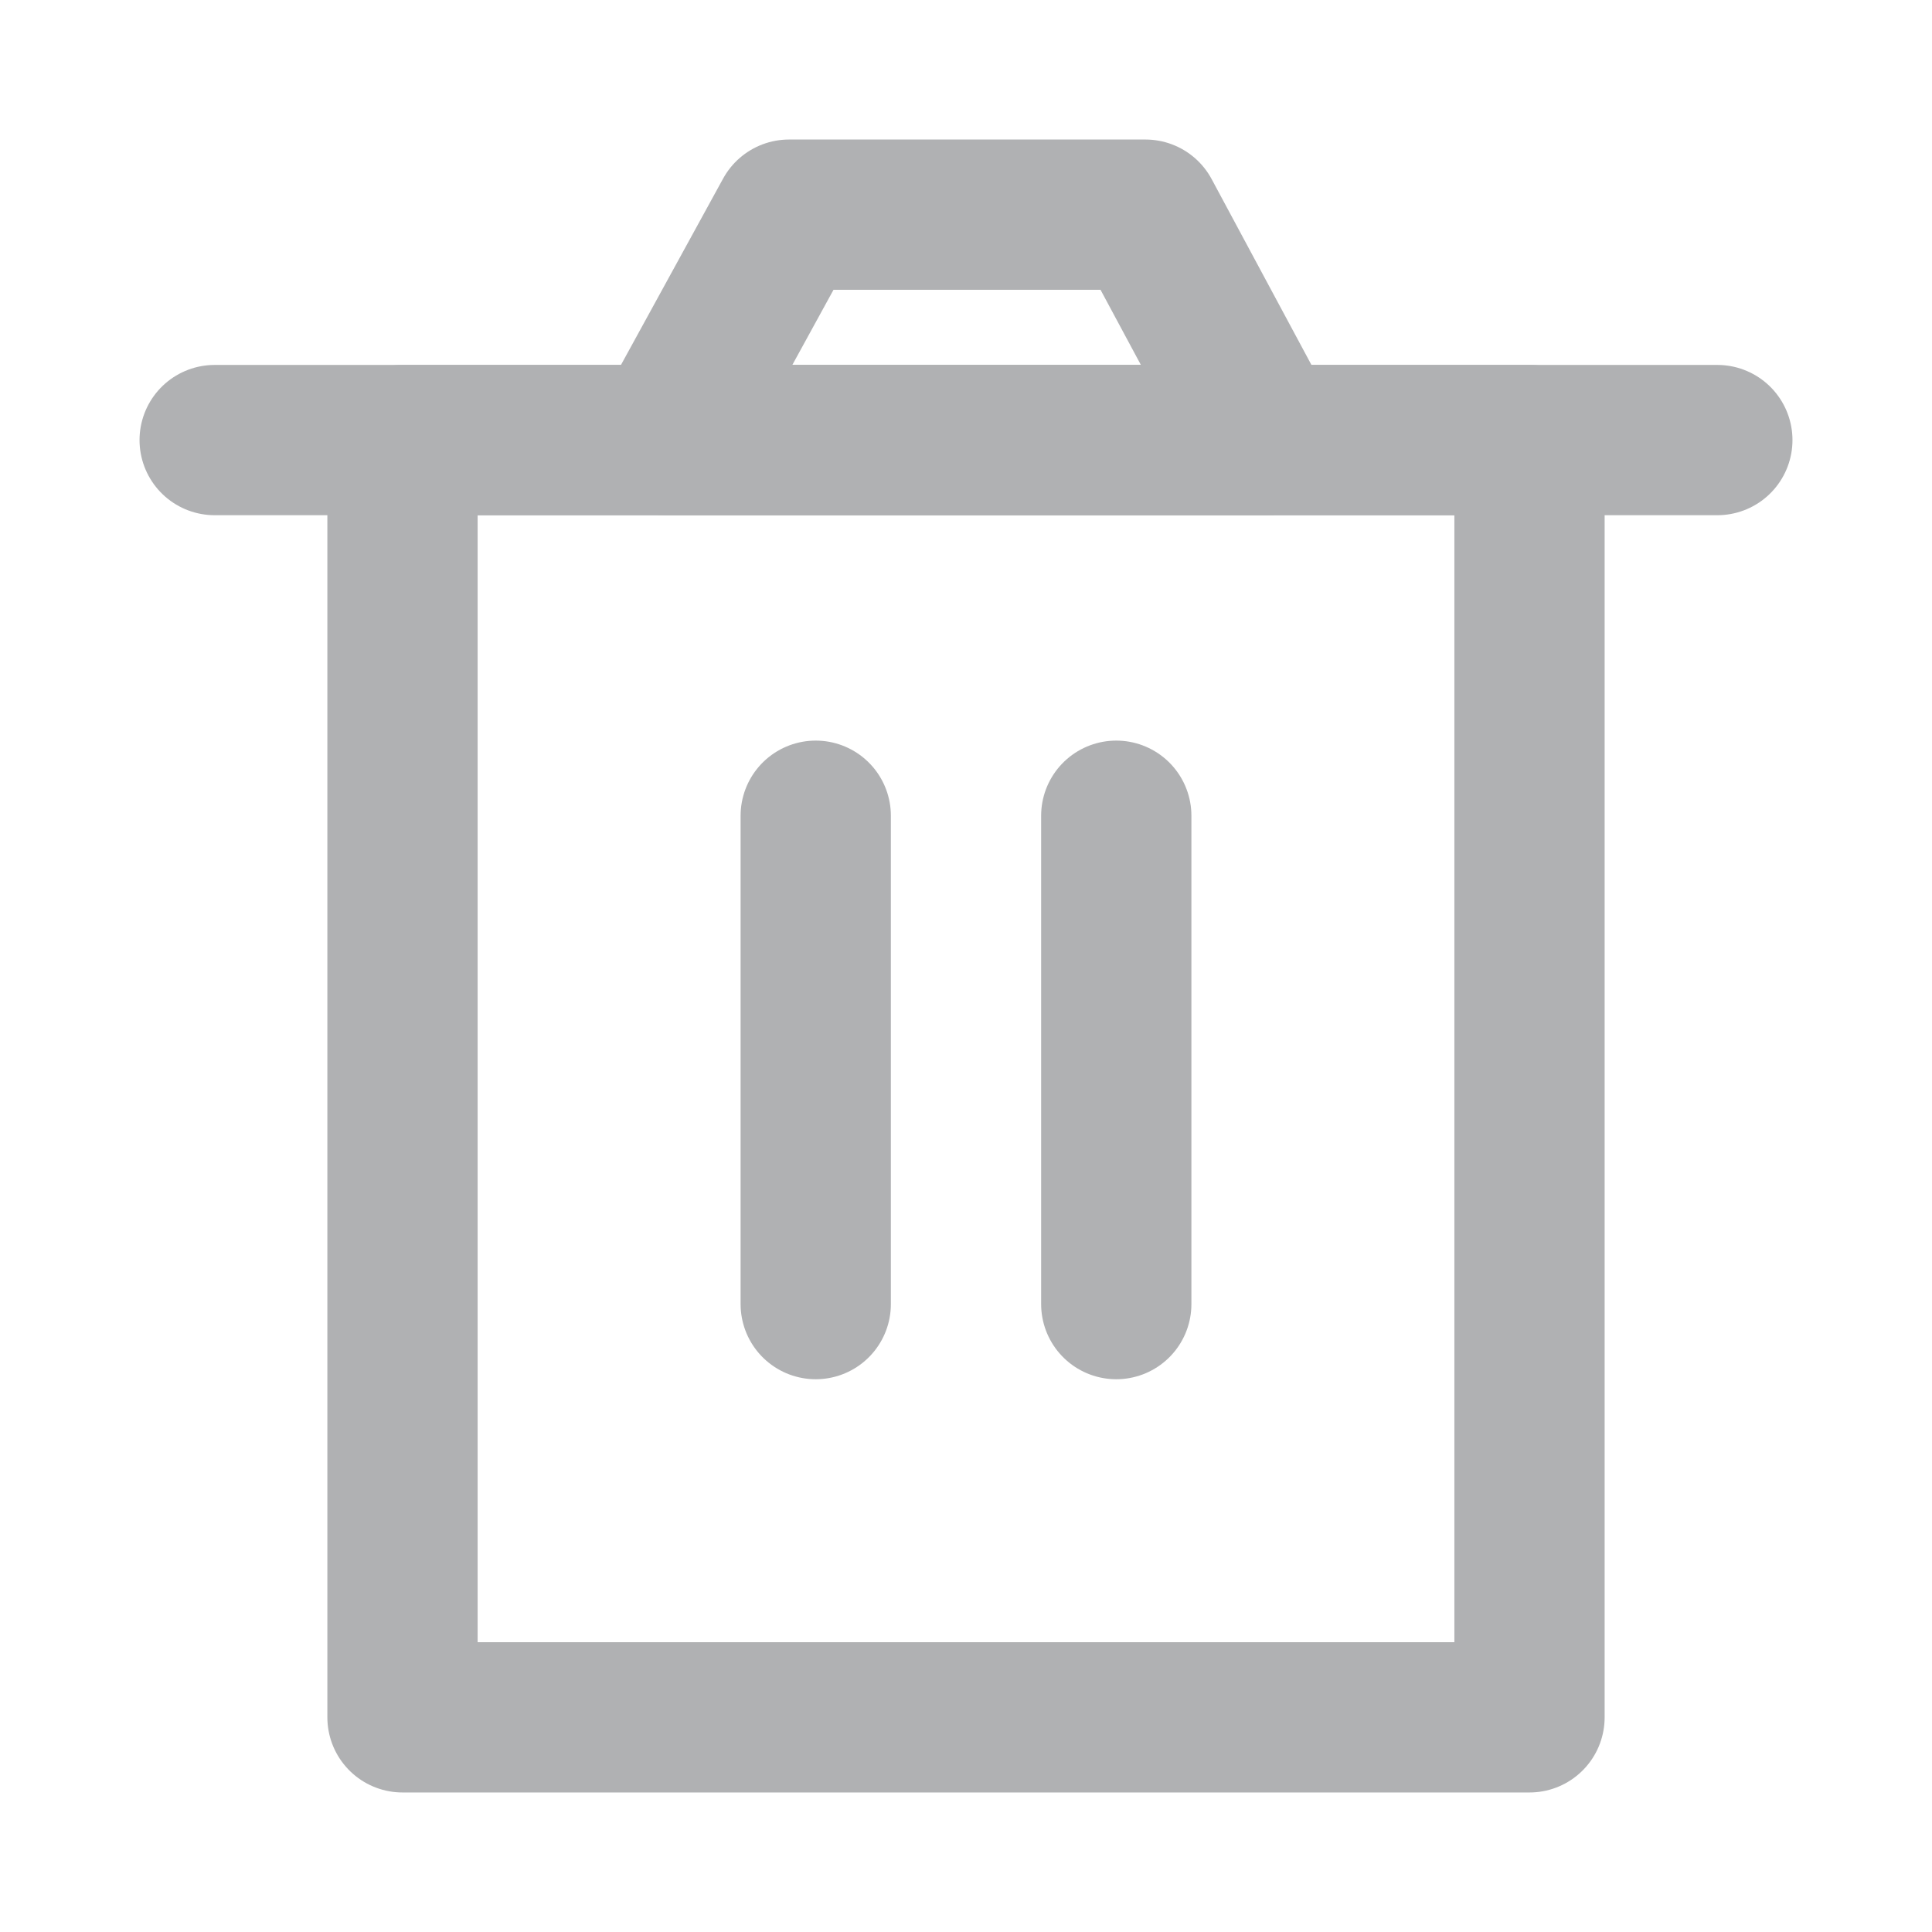 <?xml version="1.0" encoding="UTF-8"?>
<svg width="18px" height="18px" viewBox="0 0 18 18" version="1.1" xmlns="http://www.w3.org/2000/svg" xmlns:xlink="http://www.w3.org/1999/xlink">
    <title>icon_49</title>
    <g id="icon_49" stroke="none" stroke-width="1" fill="none" fill-rule="evenodd" stroke-linecap="round" stroke-linejoin="round">
        <g id="编组" stroke="#B0B1B3" stroke-width="1.4">
            <g id="编组" transform="translate(2, 2)">
                <polygon id="路径" points="1.75 2.1 1.75 14 12.25 14 12.25 2.1"></polygon>
                <line x1="5.6" y1="5.6" x2="5.6" y2="10.15" id="路径"></line>
                <line x1="8.4" y1="5.6" x2="8.4" y2="10.15" id="路径"></line>
                <line x1="0" y1="2.1" x2="14" y2="2.1" id="路径"></line>
                <polygon id="路径" points="4.2 2.1 5.351 0 8.672 0 9.8 2.1"></polygon>
            </g>
        </g>
    </g>
</svg>